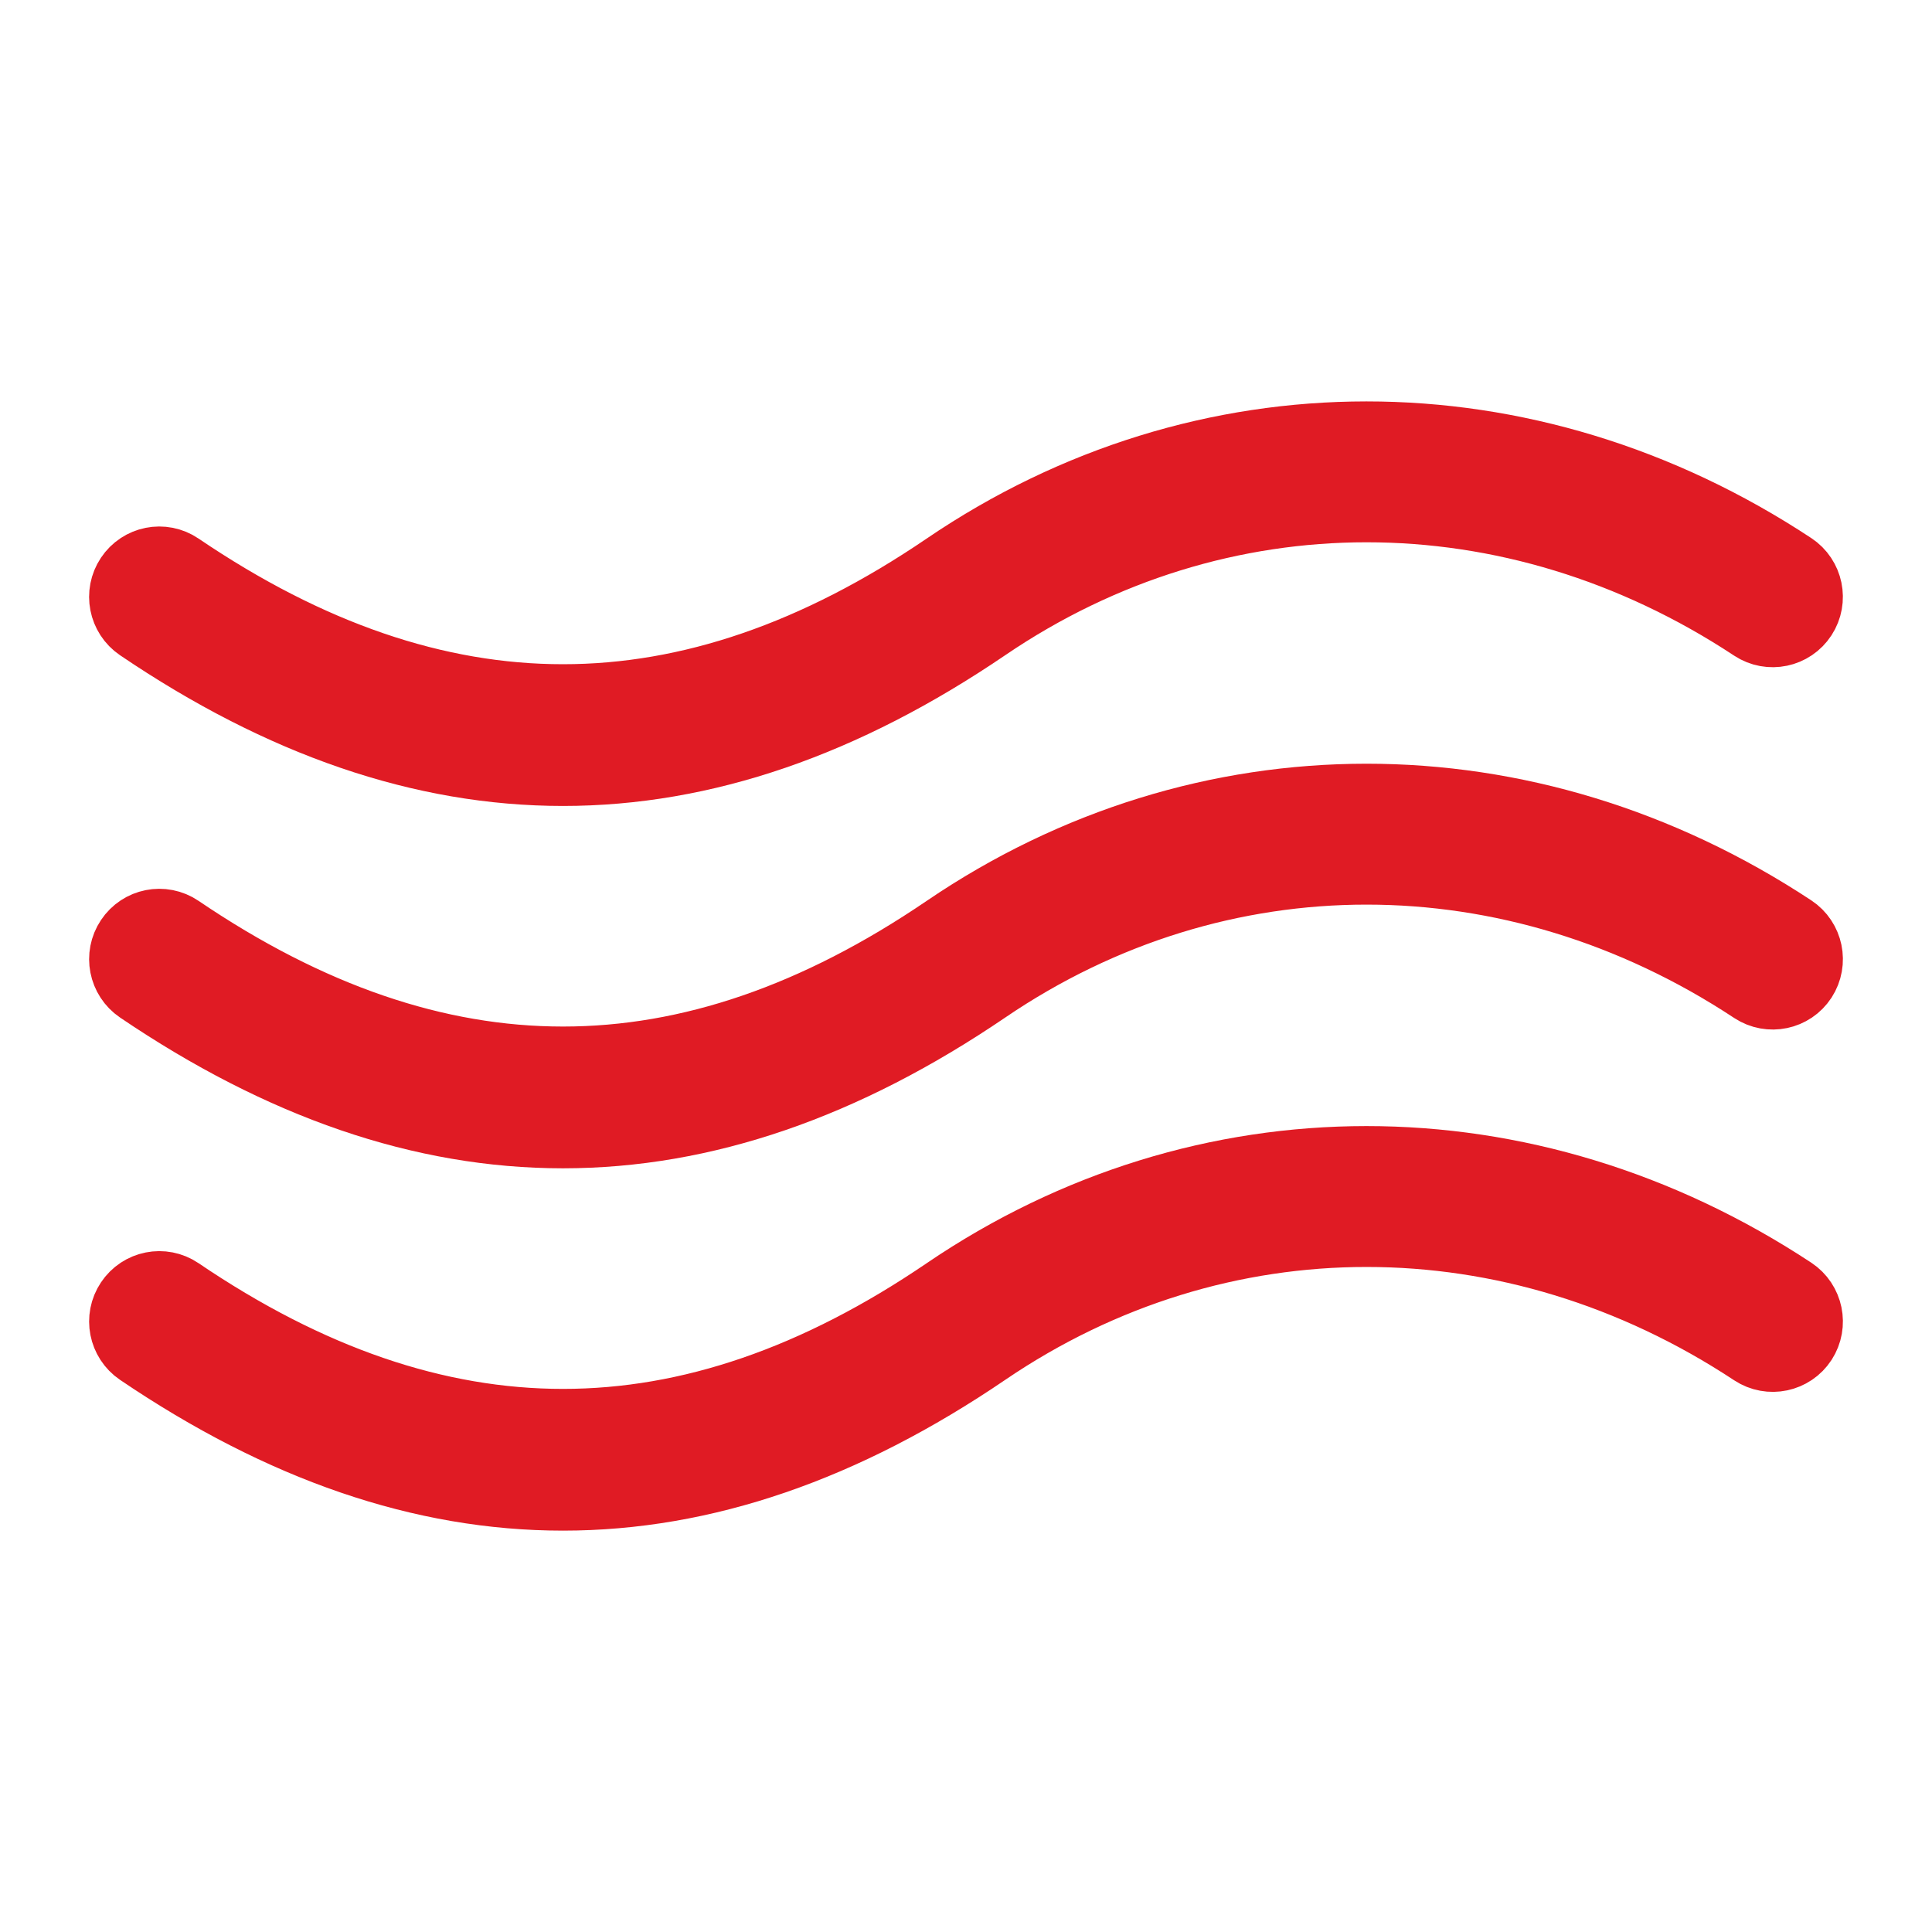 <!DOCTYPE svg PUBLIC "-//W3C//DTD SVG 1.1//EN" "http://www.w3.org/Graphics/SVG/1.1/DTD/svg11.dtd">
<!-- Uploaded to: SVG Repo, www.svgrepo.com, Transformed by: SVG Repo Mixer Tools -->
<svg fill="#e01b24" height="256px" width="256px" version="1.1" id="Layer_1" xmlns="http://www.w3.org/2000/svg" xmlns:xlink="http://www.w3.org/1999/xlink" viewBox="-5.12 -5.12 74.24 74.24" enable-background="new 0 0 64 64" xml:space="preserve" stroke="#e01b24" stroke-width="3.392" transform="rotate(0)">

<g id="SVGRepo_bgCarrier" stroke-width="0"/>

<g id="SVGRepo_tracerCarrier" stroke-linecap="round" stroke-linejoin="round"/>

<g id="SVGRepo_iconCarrier"> <g id="Waves"> <path d="M16.514,24.154c5.328,0,10.651-1.835,16.045-5.503 c9.076-6.174,20.531-6.172,29.893,0.008c0.462,0.303,1.082,0.174,1.384-0.291 c0.303-0.466,0.173-1.091-0.289-1.396c-10.049-6.631-22.352-6.628-32.108,0.008 c-10.035,6.826-19.81,6.827-29.881-0.001c-0.459-0.311-1.08-0.187-1.388,0.275 c-0.308,0.462-0.186,1.088,0.272,1.399C5.854,22.32,11.186,24.154,16.514,24.154z"/> <path d="M63.548,30.894c-10.05-6.631-22.353-6.628-32.108,0.008 c-10.036,6.828-19.811,6.827-29.881-0.001c-0.459-0.311-1.08-0.188-1.388,0.275 c-0.309,0.462-0.186,1.088,0.272,1.399c5.412,3.668,10.743,5.503,16.071,5.503 c5.328-0.001,10.651-1.835,16.046-5.504c9.075-6.175,20.53-6.171,29.893,0.008 c0.462,0.303,1.083,0.174,1.385-0.291C64.139,31.824,64.01,31.199,63.548,30.894z"/> <path d="M63.548,44.817c-10.05-6.629-22.352-6.626-32.108,0.008 c-10.034,6.828-19.808,6.83-29.881-0.001c-0.459-0.311-1.08-0.187-1.388,0.275 c-0.309,0.462-0.186,1.088,0.272,1.399c5.412,3.669,10.744,5.504,16.072,5.503 c5.328,0,10.651-1.835,16.044-5.504c9.076-6.173,20.531-6.171,29.894,0.008 c0.462,0.303,1.083,0.174,1.385-0.291C64.139,45.747,64.01,45.122,63.548,44.817z"/> </g> </g>

</svg>